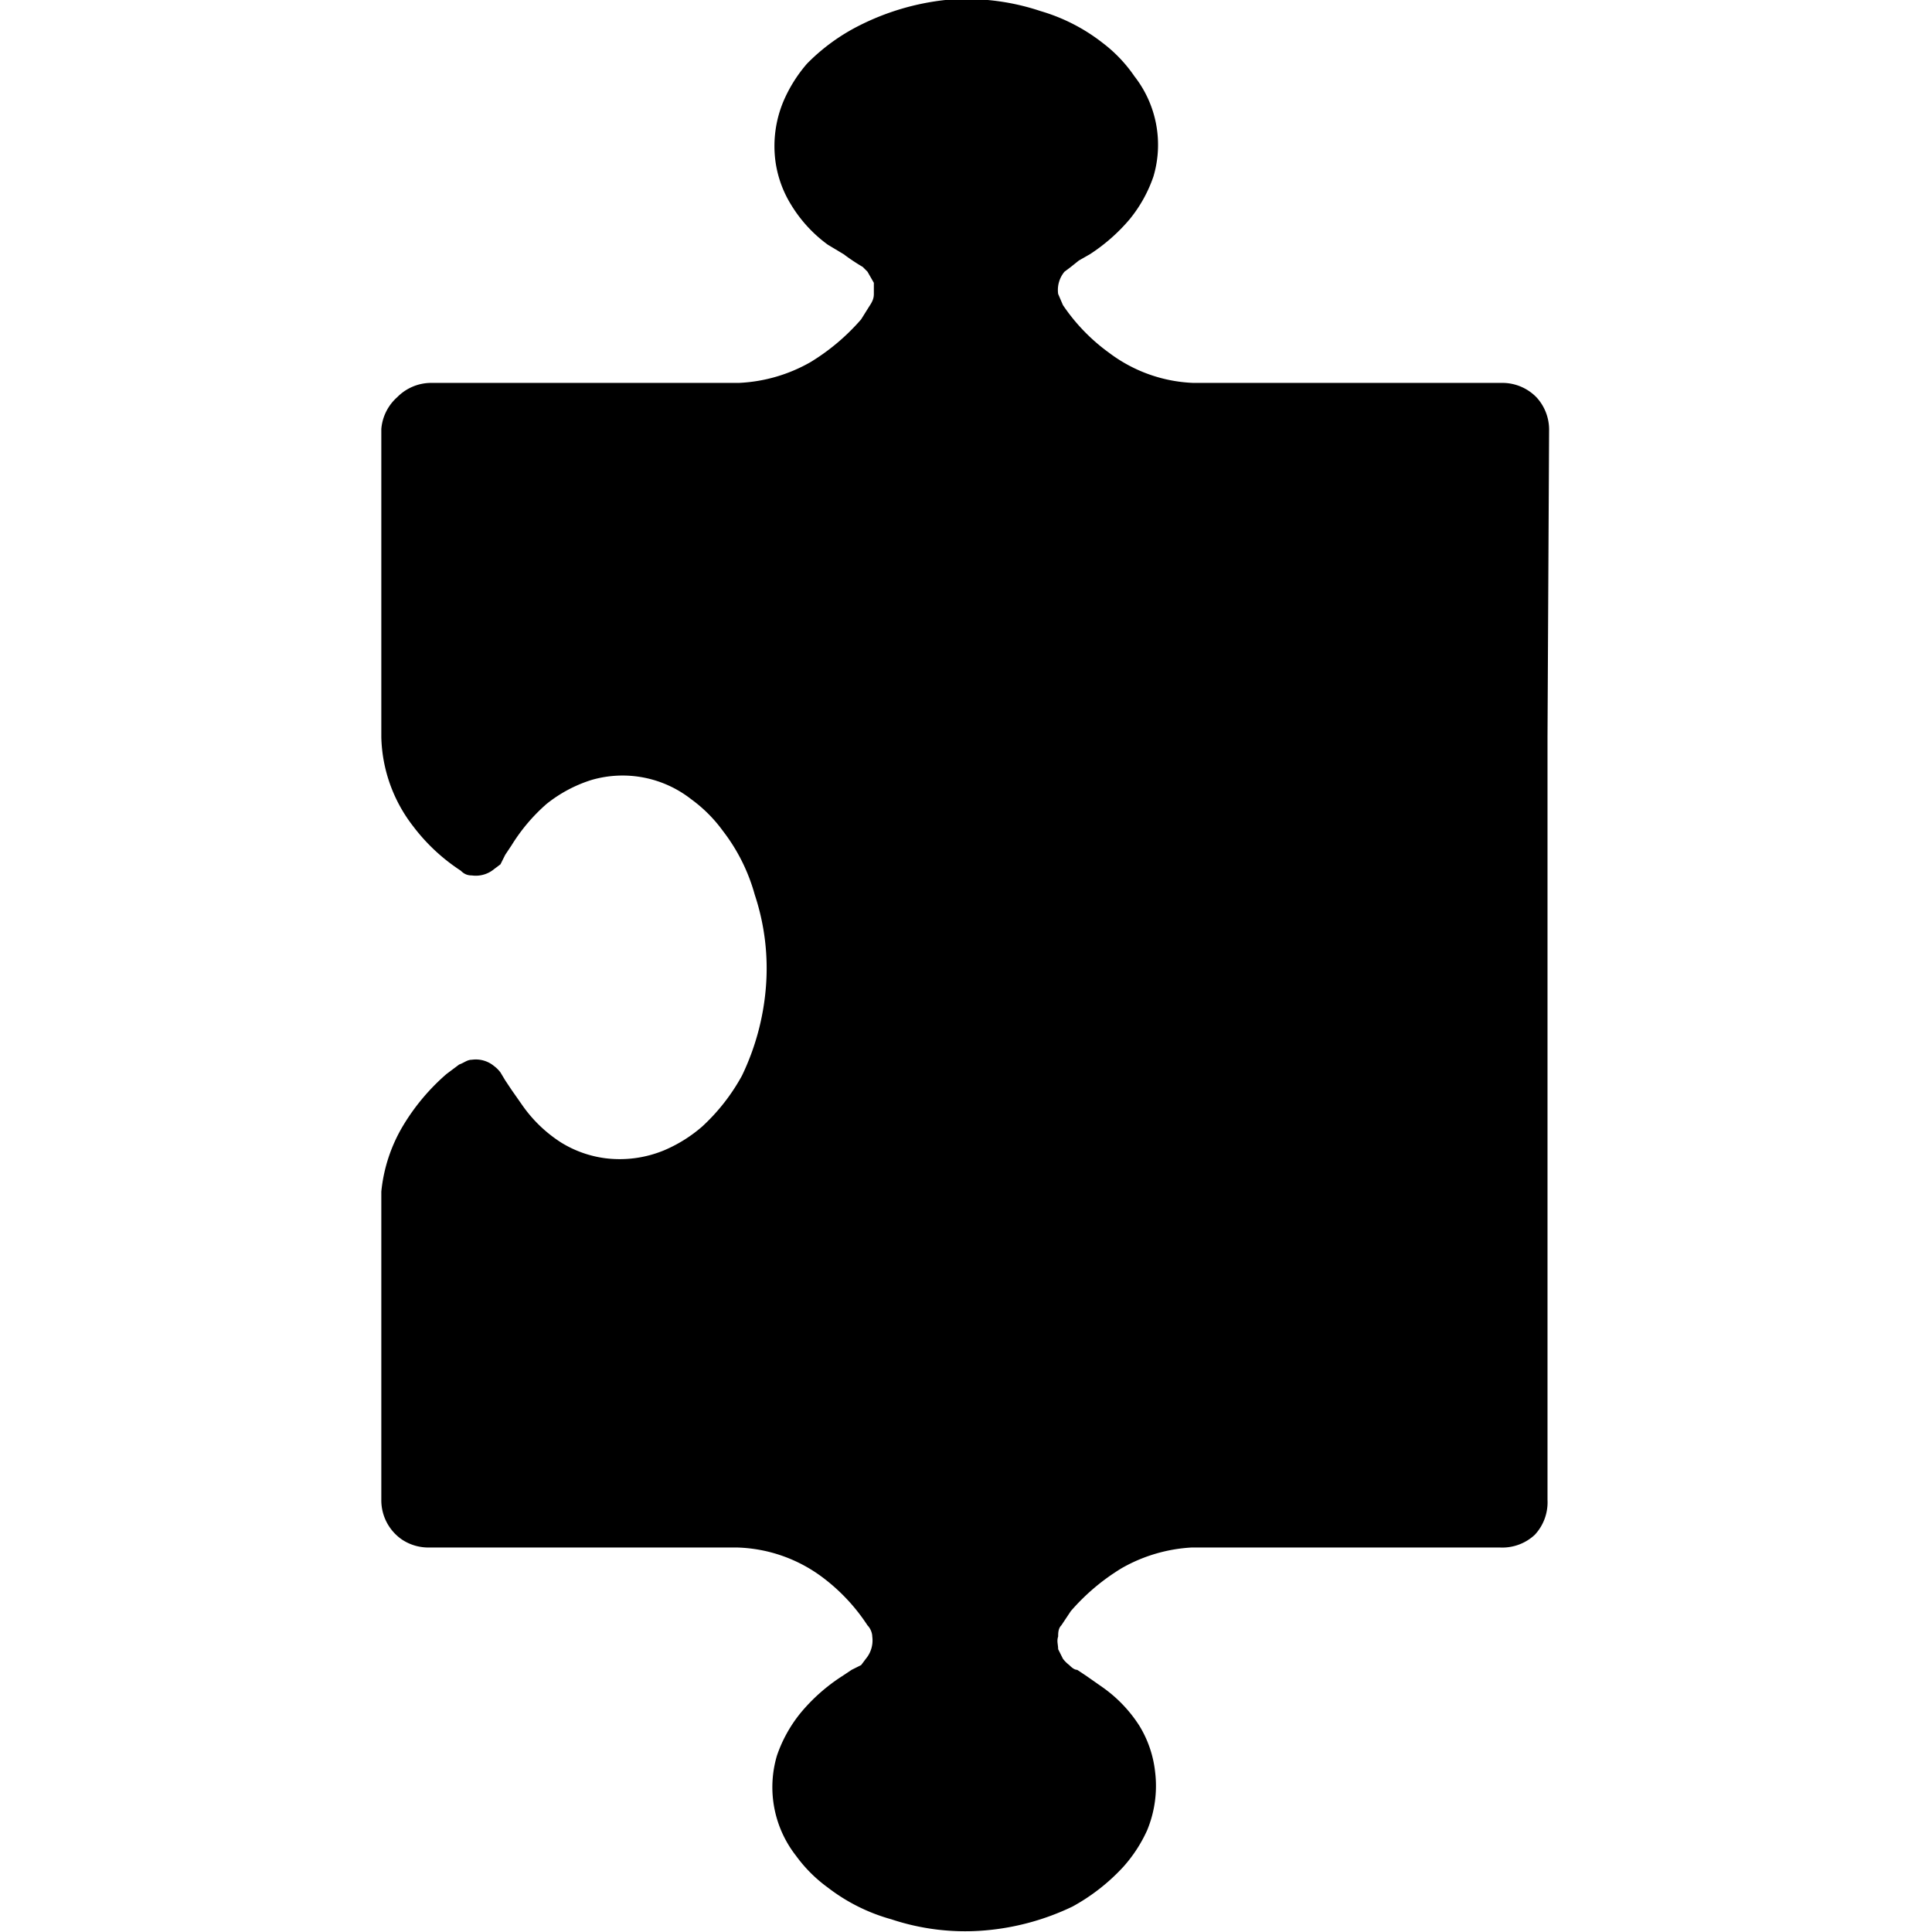 <svg xmlns="http://www.w3.org/2000/svg" viewBox="0 0 121.6 121.6"><path d="M97.5 27.1a3 3 0 0 0-.8-2.1 3 3 0 0 0-2.2-.9H75.1a9.4 9.4 0 0 1-5.3-1.9 11.9 11.9 0 0 1-2.9-3l-.3-.7a1.8 1.8 0 0 1 .4-1.4l.4-.3.5-.4.7-.4a11.4 11.4 0 0 0 2.5-2.2 8.7 8.7 0 0 0 1.5-2.7 7 7 0 0 0-1.2-6.3 9 9 0 0 0-2-2.1 11.6 11.6 0 0 0-3.9-2 14.7 14.7 0 0 0-6-.7 15.8 15.8 0 0 0-5.4 1.6A12.5 12.5 0 0 0 50.8 4a9 9 0 0 0-1.5 2.4 7.3 7.3 0 0 0-.5 3.7 7 7 0 0 0 1 2.8 8.7 8.7 0 0 0 2.3 2.5l1 .6a12.5 12.5 0 0 0 1.2.8l.3.3.4.7v.7c0 .3-.1.5-.3.8l-.5.8a13.5 13.5 0 0 1-3.2 2.7 10 10 0 0 1-4.5 1.3H27.1a3 3 0 0 0-2.1.9 3 3 0 0 0-1 2v19.4a9.5 9.5 0 0 0 2 5.6 11.9 11.9 0 0 0 3 2.8c.2.2.4.3.7.3a1.8 1.8 0 0 0 1.4-.4l.4-.3.3-.6.4-.6a11.4 11.4 0 0 1 2.2-2.6 8.7 8.7 0 0 1 2.8-1.5 7 7 0 0 1 6.3 1.2 9 9 0 0 1 2 2 11.6 11.6 0 0 1 2 4 14.7 14.7 0 0 1 .7 5.9 15.7 15.7 0 0 1-1.5 5.5 12.5 12.5 0 0 1-2.5 3.2 9 9 0 0 1-2.4 1.5 7.3 7.3 0 0 1-3.7.5 7 7 0 0 1-2.8-1 8.7 8.7 0 0 1-2.4-2.3l-.7-1-.4-.6-.3-.5a2 2 0 0 0-.4-.4 1.8 1.8 0 0 0-1.4-.4c-.3 0-.5.2-.8.3l-.8.6a13.5 13.5 0 0 0-2.7 3.2A10 10 0 0 0 24 75v19.4a3 3 0 0 0 1.3 2.5 3 3 0 0 0 1.7.5h19.4a9.4 9.4 0 0 1 5.4 1.9 11.9 11.9 0 0 1 2.8 3c.2.2.3.5.3.7a1.8 1.8 0 0 1-.4 1.4l-.3.4-.6.3-.6.4a11.4 11.4 0 0 0-2.6 2.3 8.7 8.7 0 0 0-1.5 2.7 7 7 0 0 0 1.2 6.3 9 9 0 0 0 2 2 11.6 11.6 0 0 0 4 2 14.7 14.7 0 0 0 5.9.7 15.8 15.8 0 0 0 5.5-1.5 12.5 12.5 0 0 0 3.2-2.5 9 9 0 0 0 1.5-2.3 7.3 7.3 0 0 0 .5-3.7 7 7 0 0 0-1-2.9 8.7 8.7 0 0 0-2.3-2.4l-1-.7-.6-.4c-.2 0-.4-.2-.5-.3a2 2 0 0 1-.4-.4l-.3-.6c0-.3-.1-.5 0-.8 0-.2 0-.5.2-.7l.6-.9a13.5 13.5 0 0 1 3.2-2.7 10 10 0 0 1 4.4-1.3h19.4a3 3 0 0 0 2.2-.8 3 3 0 0 0 .8-2.2v-48z"/></svg>